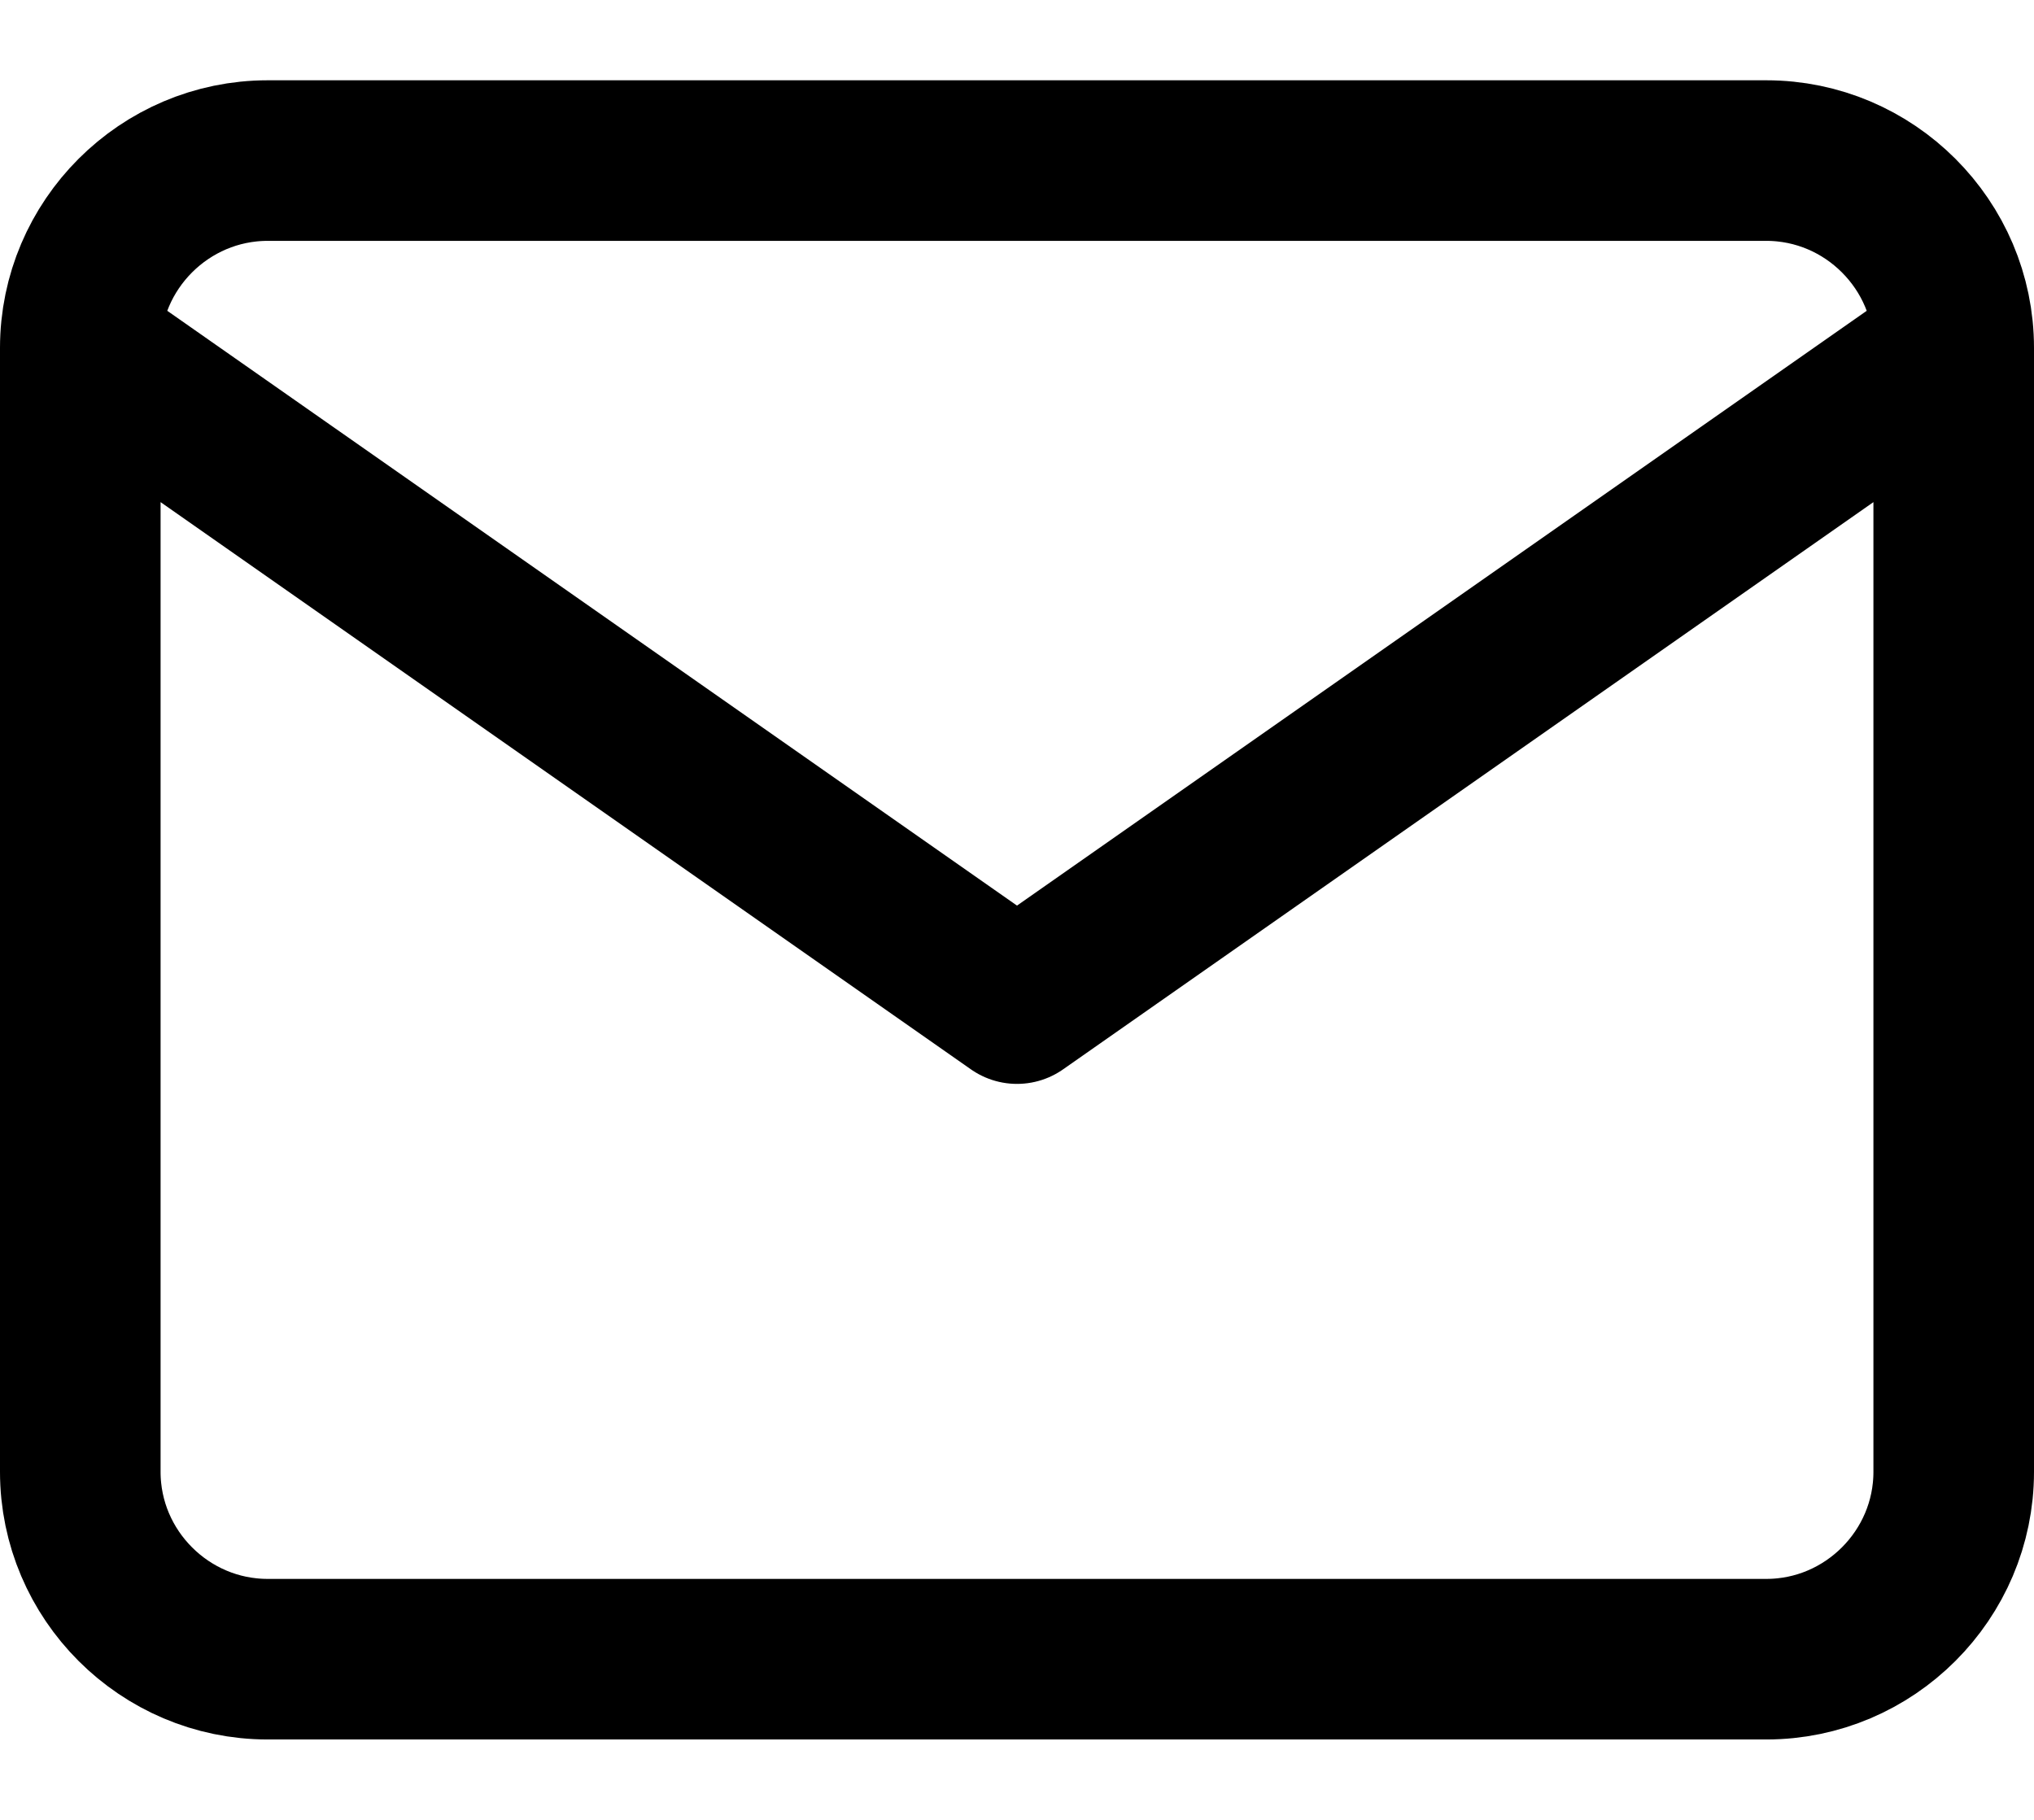 <svg width="19" height="17" viewBox="0 0 19 17" fill="none" xmlns="http://www.w3.org/2000/svg">
<path d="M18.25 3.25C18.25 2.287 17.462 1.5 16.5 1.5H2.5C1.538 1.5 0.75 2.287 0.75 3.25M18.25 3.25V13.749C18.25 14.712 17.462 15.499 16.5 15.499H2.5C1.538 15.499 0.75 14.712 0.75 13.749V3.25M18.25 3.25L9.5 9.375L0.75 3.25" stroke="black" stroke-width="1.5" stroke-linecap="round" stroke-linejoin="round"/>
</svg>
